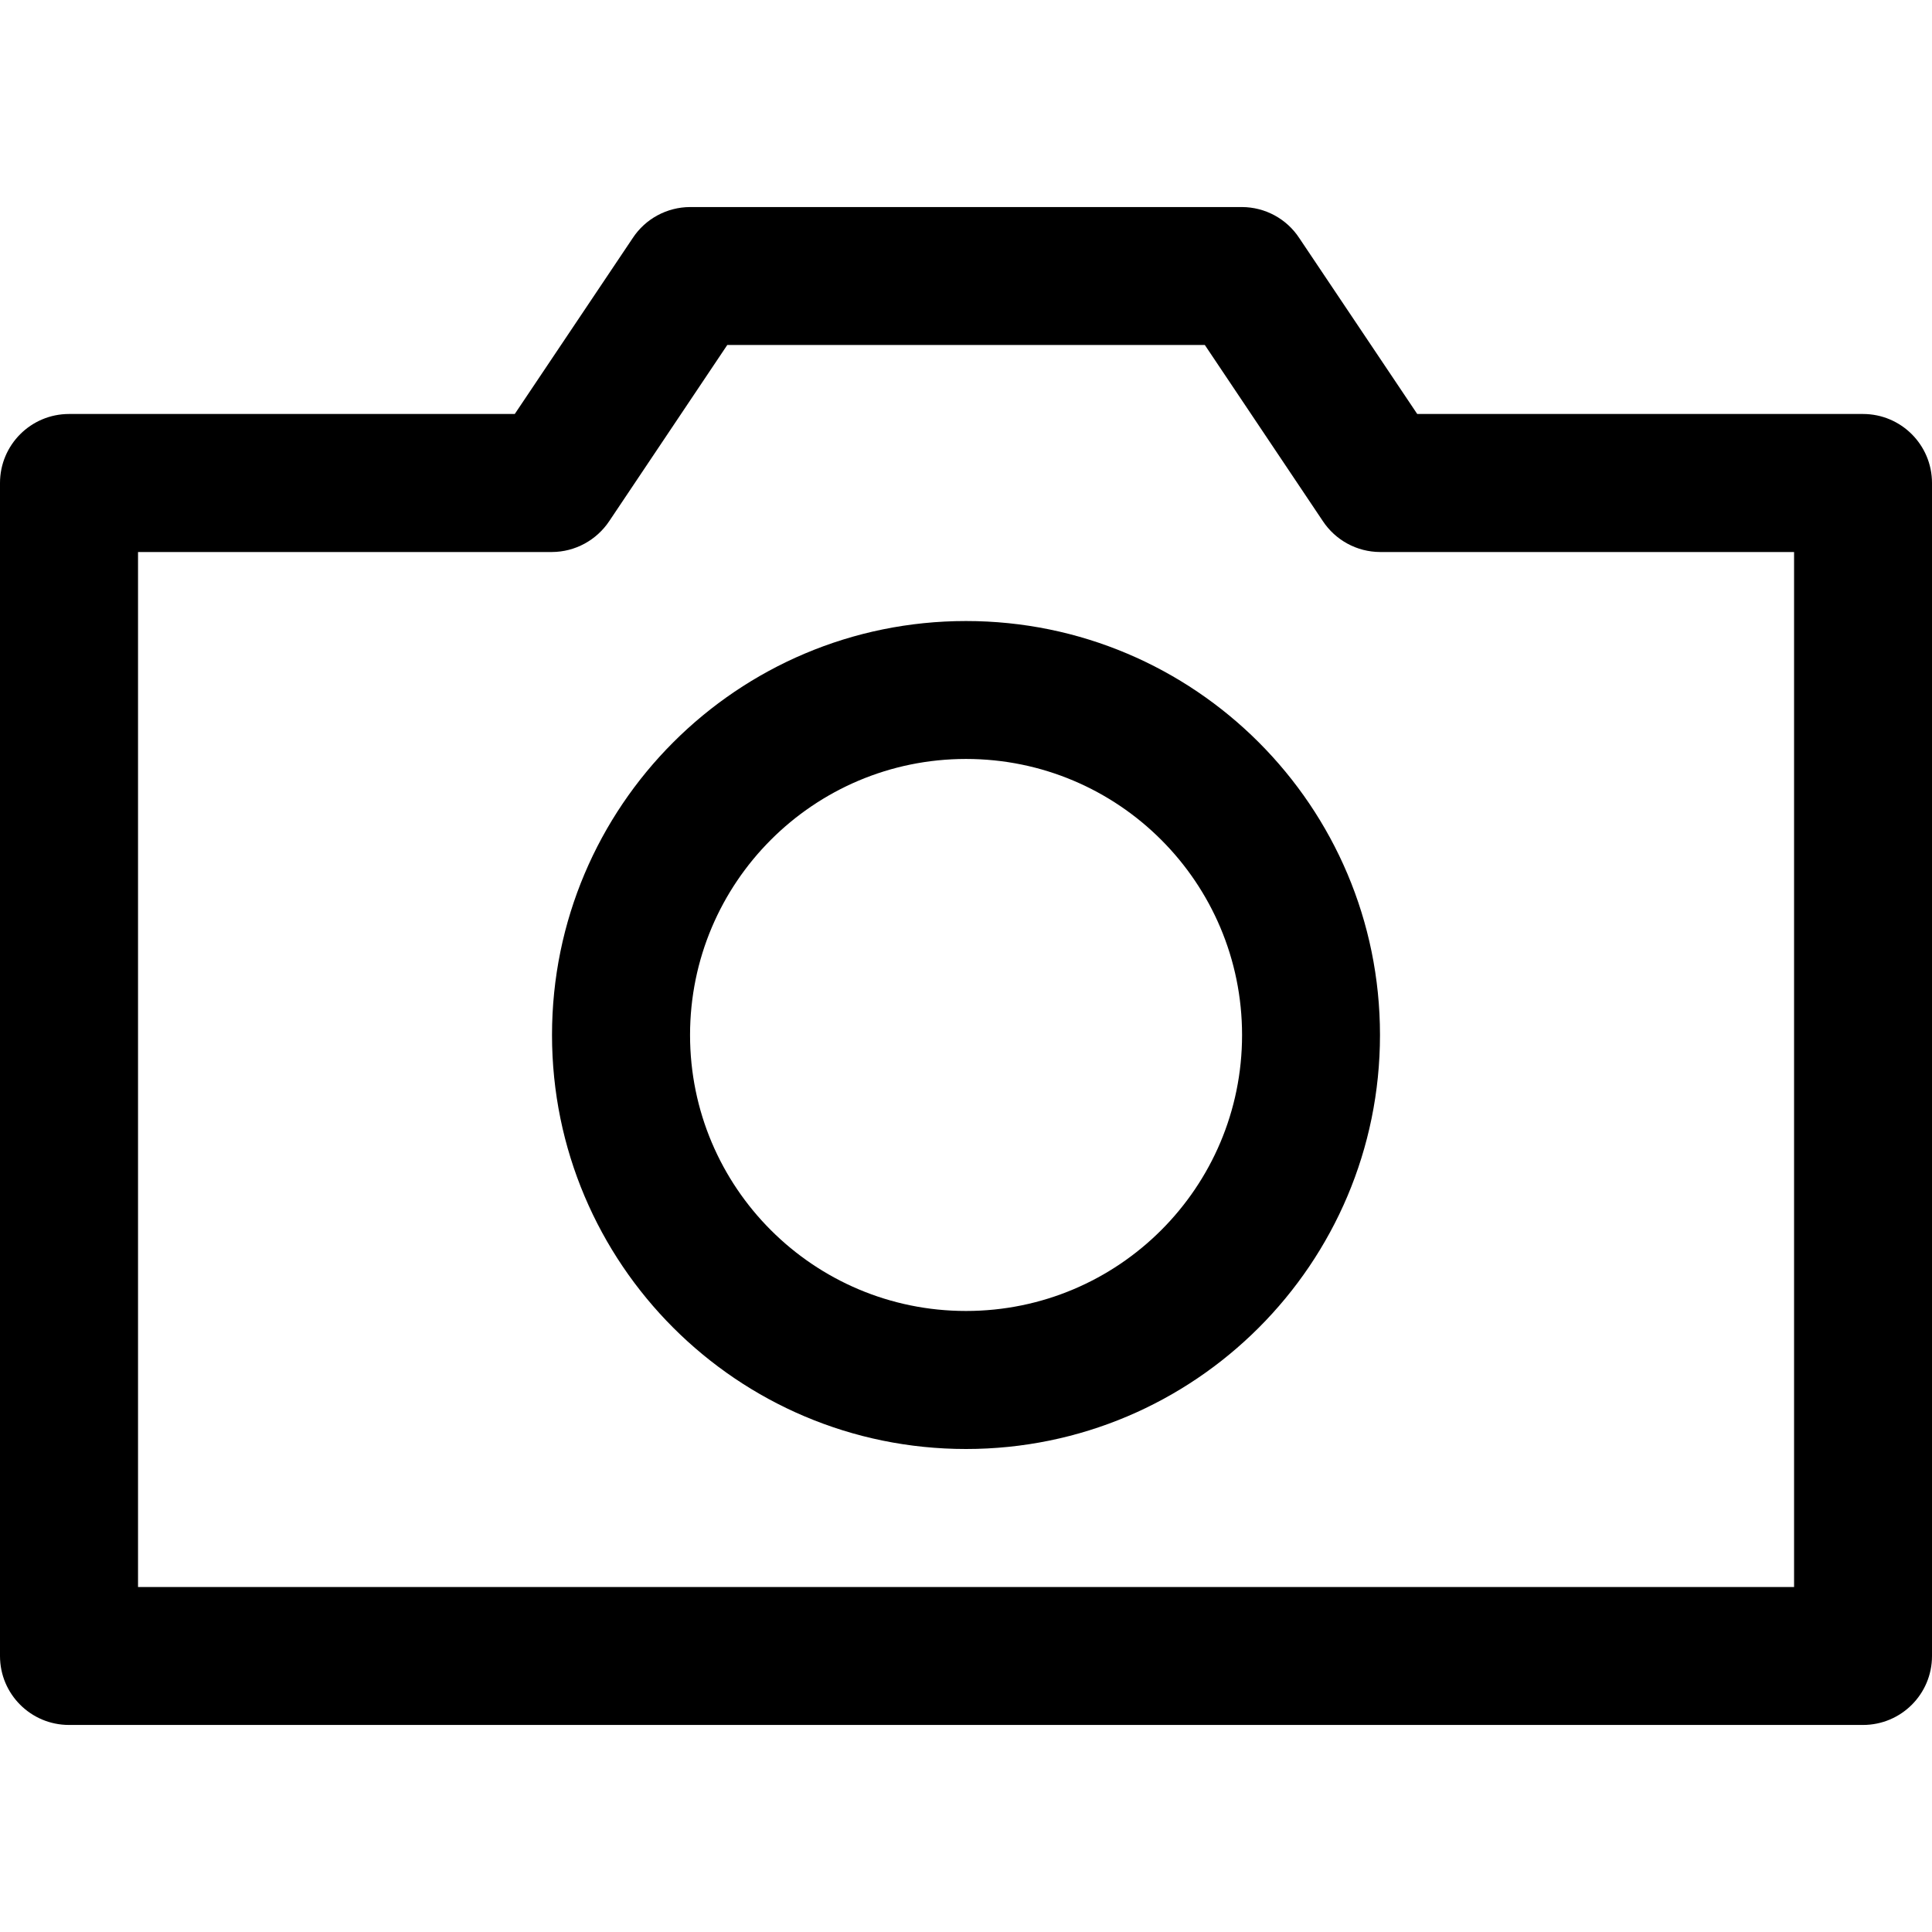 <svg width="18" height="18" viewBox="0 0 18 18" fill="none" xmlns="http://www.w3.org/2000/svg">
<path fill-rule="evenodd" clip-rule="evenodd" d="M17.357 16.071H0.643C0.288 16.071 0 15.784 0 15.429V4.5C0 4.145 0.288 3.857 0.643 3.857H4.796L5.895 2.218C6.013 2.038 6.214 1.93 6.429 1.929H11.571C11.787 1.93 11.987 2.038 12.105 2.218L13.204 3.857H17.357C17.712 3.857 18 4.145 18 4.5V15.429C18 15.784 17.712 16.071 17.357 16.071ZM1.286 14.786H16.715V5.143H12.857C12.642 5.142 12.442 5.033 12.324 4.854L11.225 3.214H6.776L5.677 4.854C5.558 5.033 5.358 5.142 5.143 5.143H1.286V14.786ZM9 13.5C6.87 13.5 5.143 11.773 5.143 9.643C5.143 7.513 6.87 5.786 9 5.786C11.13 5.786 12.857 7.513 12.857 9.643C12.857 11.773 11.13 13.5 9 13.5ZM9 7.071C7.58 7.071 6.429 8.223 6.429 9.643C6.429 11.063 7.58 12.214 9 12.214C10.421 12.214 11.572 11.063 11.572 9.643C11.572 8.223 10.421 7.071 9 7.071Z" fill="currentColor"/>
</svg>
